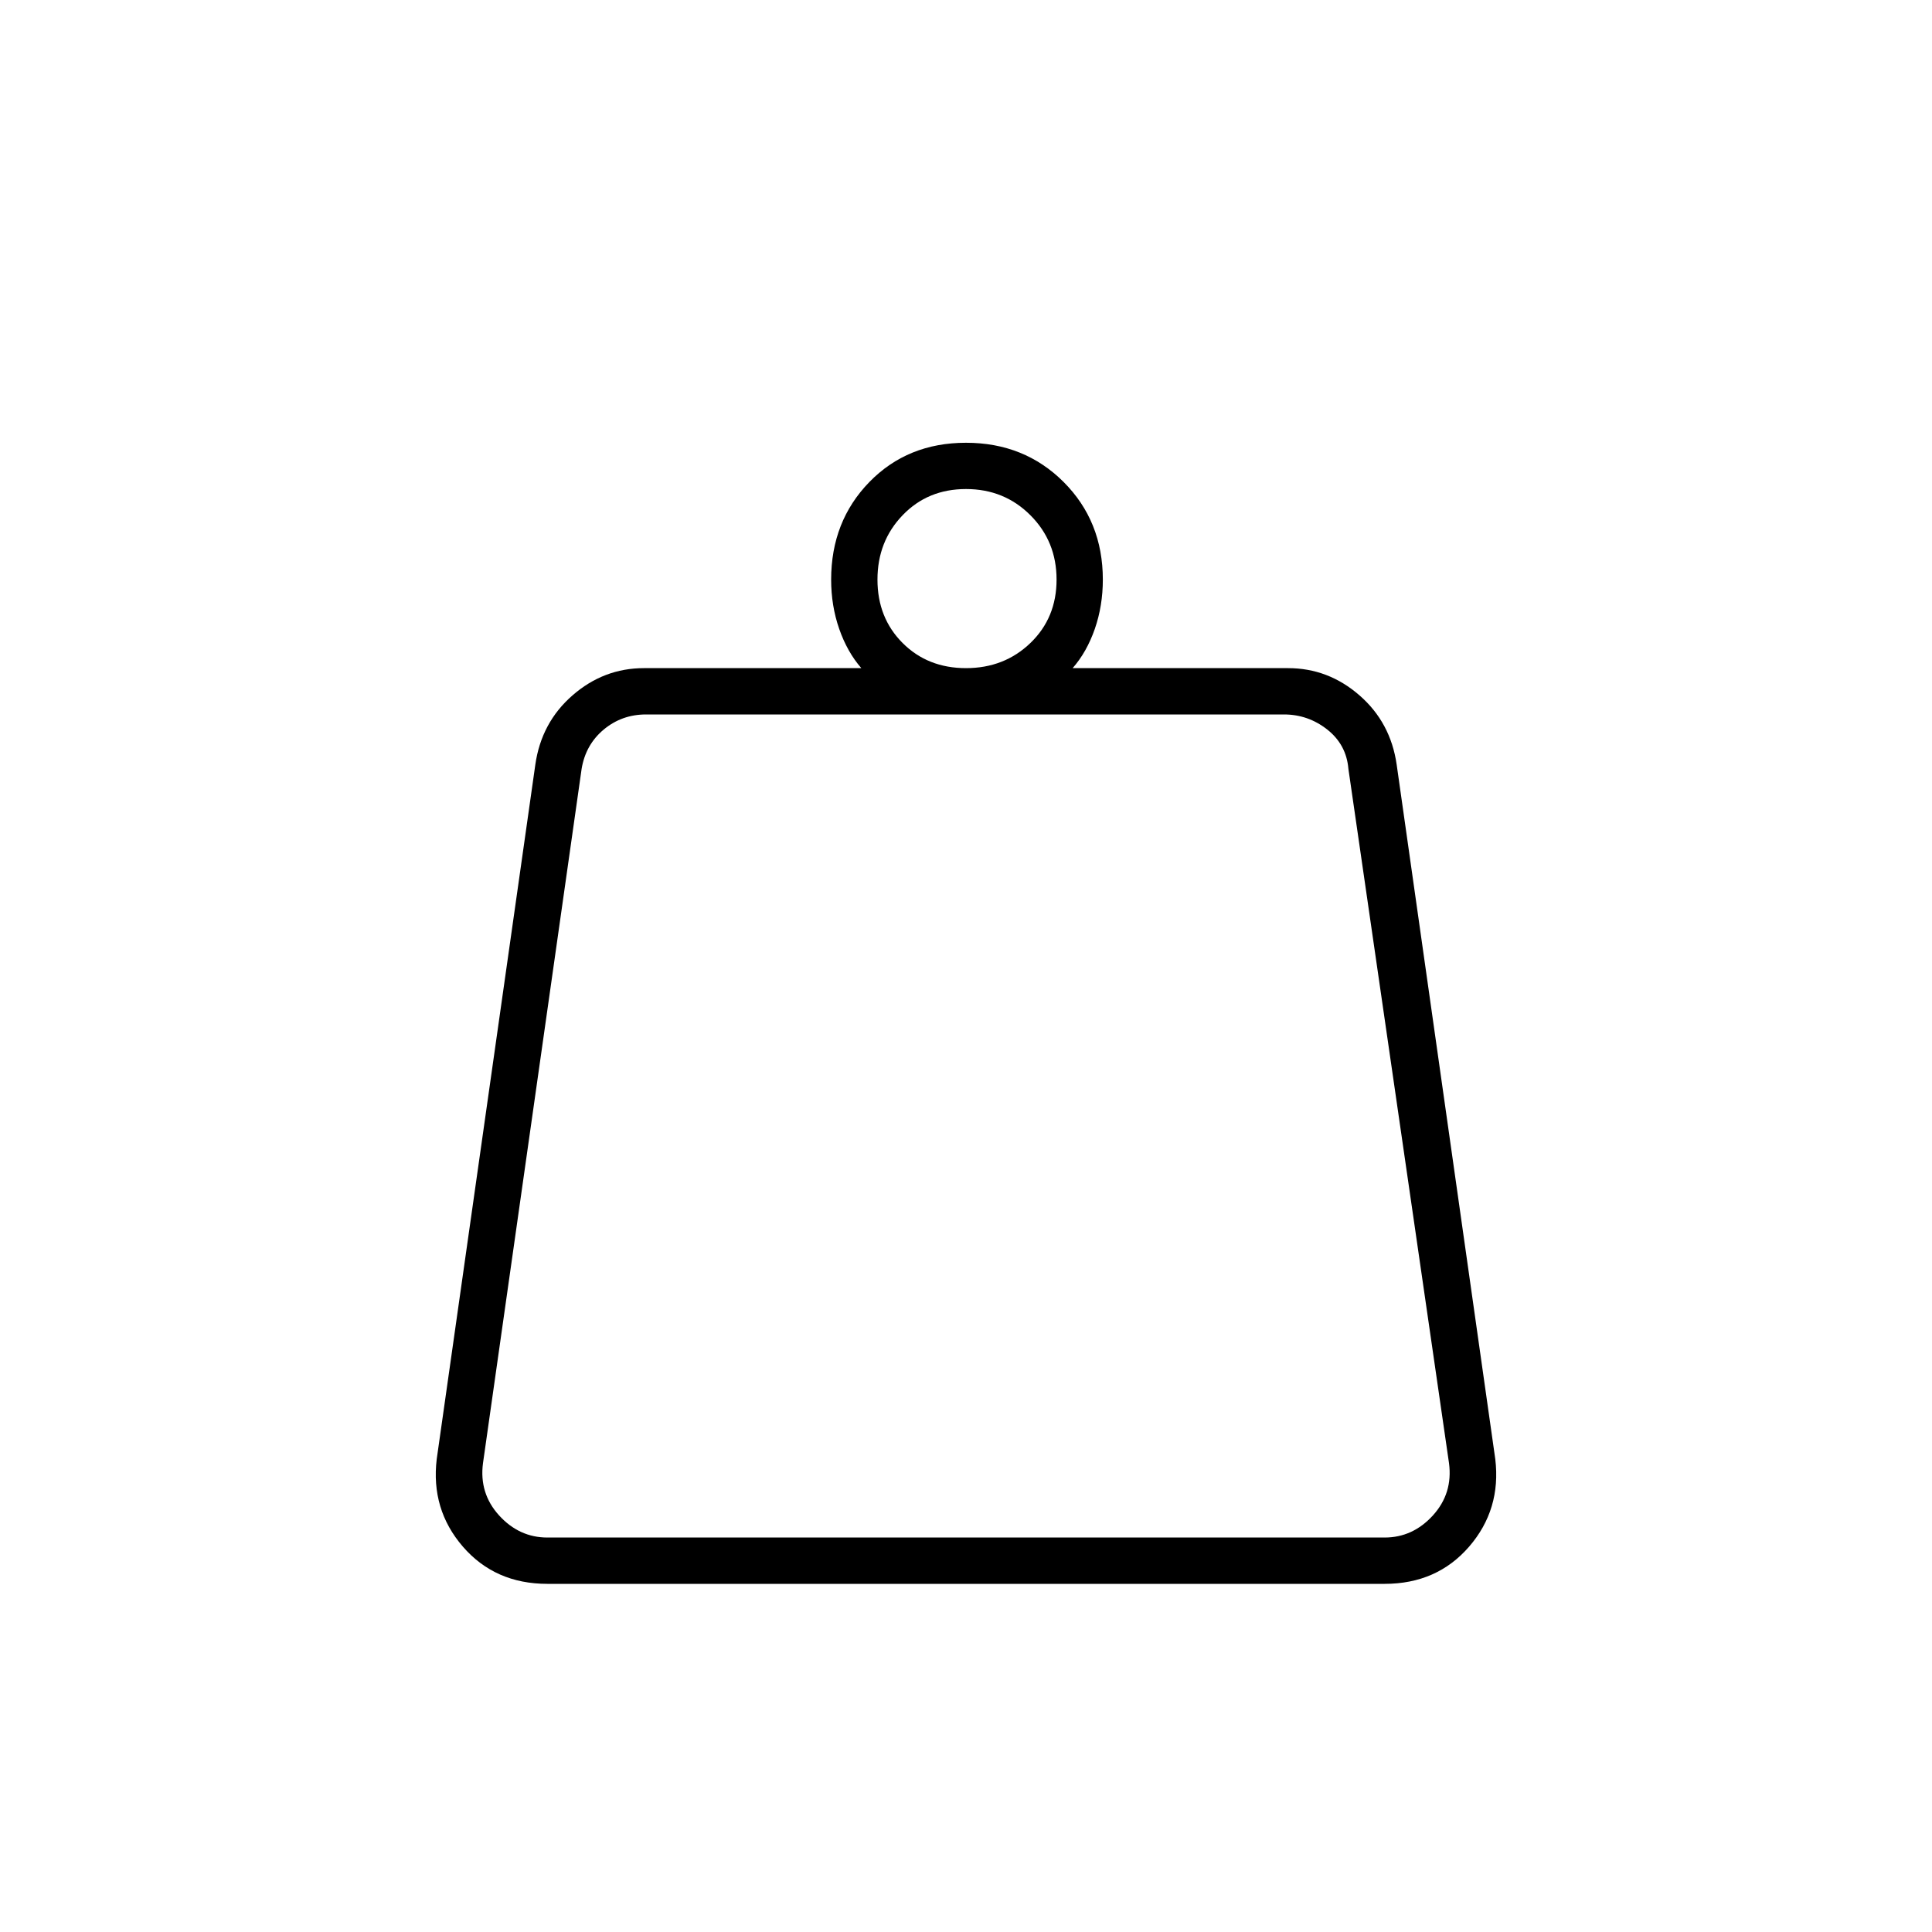 <svg xmlns="http://www.w3.org/2000/svg" height="40" width="40"><path d="M11.333 31.833h17.334q.583 0 1-.458.416-.458.333-1.083l-2.083-14.375q-.042-.5-.438-.813-.396-.312-.896-.312H13.375q-.5 0-.875.312-.375.313-.458.813L10 30.292q-.083.625.333 1.083.417.458 1 .458Zm8.667-18q.792 0 1.333-.52.542-.521.542-1.313 0-.792-.542-1.333-.541-.542-1.333-.542-.792 0-1.312.542-.521.541-.521 1.333 0 .792.521 1.313.52.52 1.312.52Zm2.208 0h4.459q.833 0 1.479.563.646.562.771 1.437l2.041 14.375q.125 1.042-.541 1.813-.667.771-1.75.771H11.333q-1.083 0-1.75-.771-.666-.771-.541-1.813l2.041-14.375q.125-.875.771-1.437.646-.563 1.479-.563h4.5q-.291-.333-.458-.812-.167-.479-.167-1.021 0-1.208.792-2.021.792-.812 2-.812t2.021.812q.812.813.812 2.021 0 .542-.166 1.021-.167.479-.459.812Zm-12.333 18h20.25Z"/></svg>